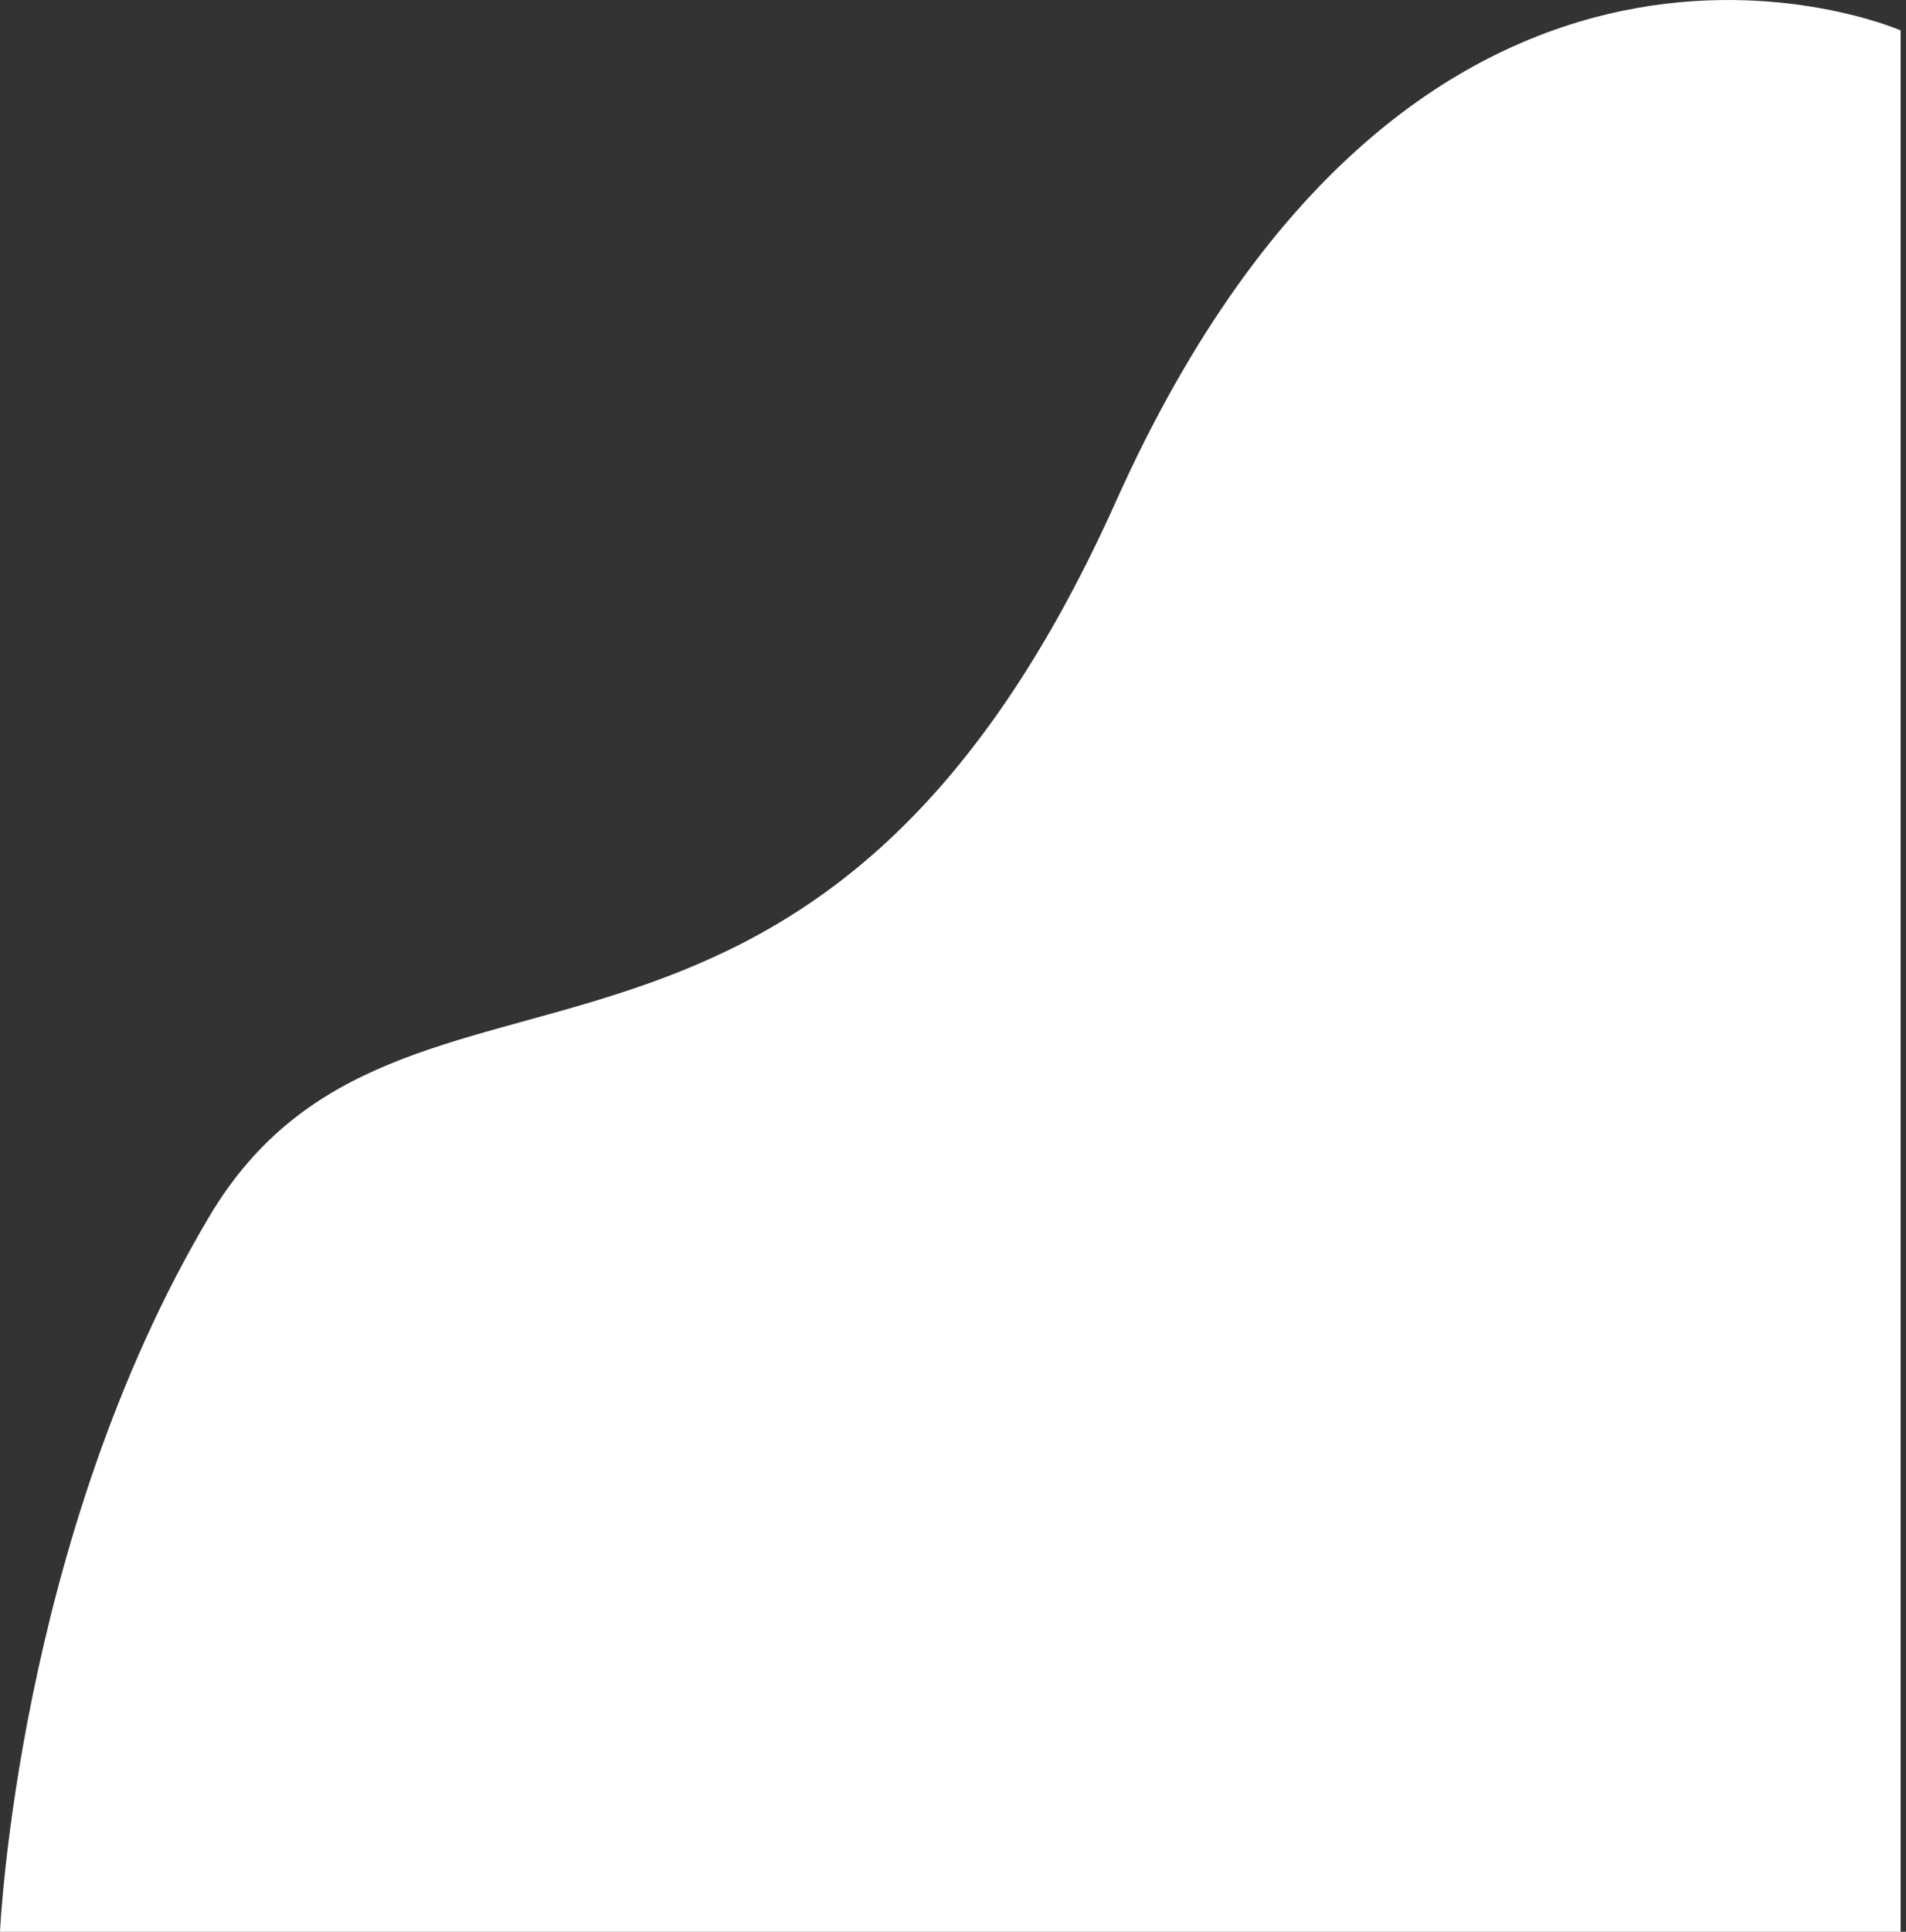 <svg width="229" height="232" viewBox="0 0 229 232" fill="none" xmlns="http://www.w3.org/2000/svg">
<rect x="0" y="0" width="229" height="232" fill="#333333" stroke="none"/>
<path d="M0.003 232H228.354V3.649C228.354 3.649 170.743 -21.492 134.08 60.212C97.416 141.916 48.186 107.348 25.14 146.106C2.095 184.864 -0 232 -0 232H0.003Z" fill="white"/>
</svg>
